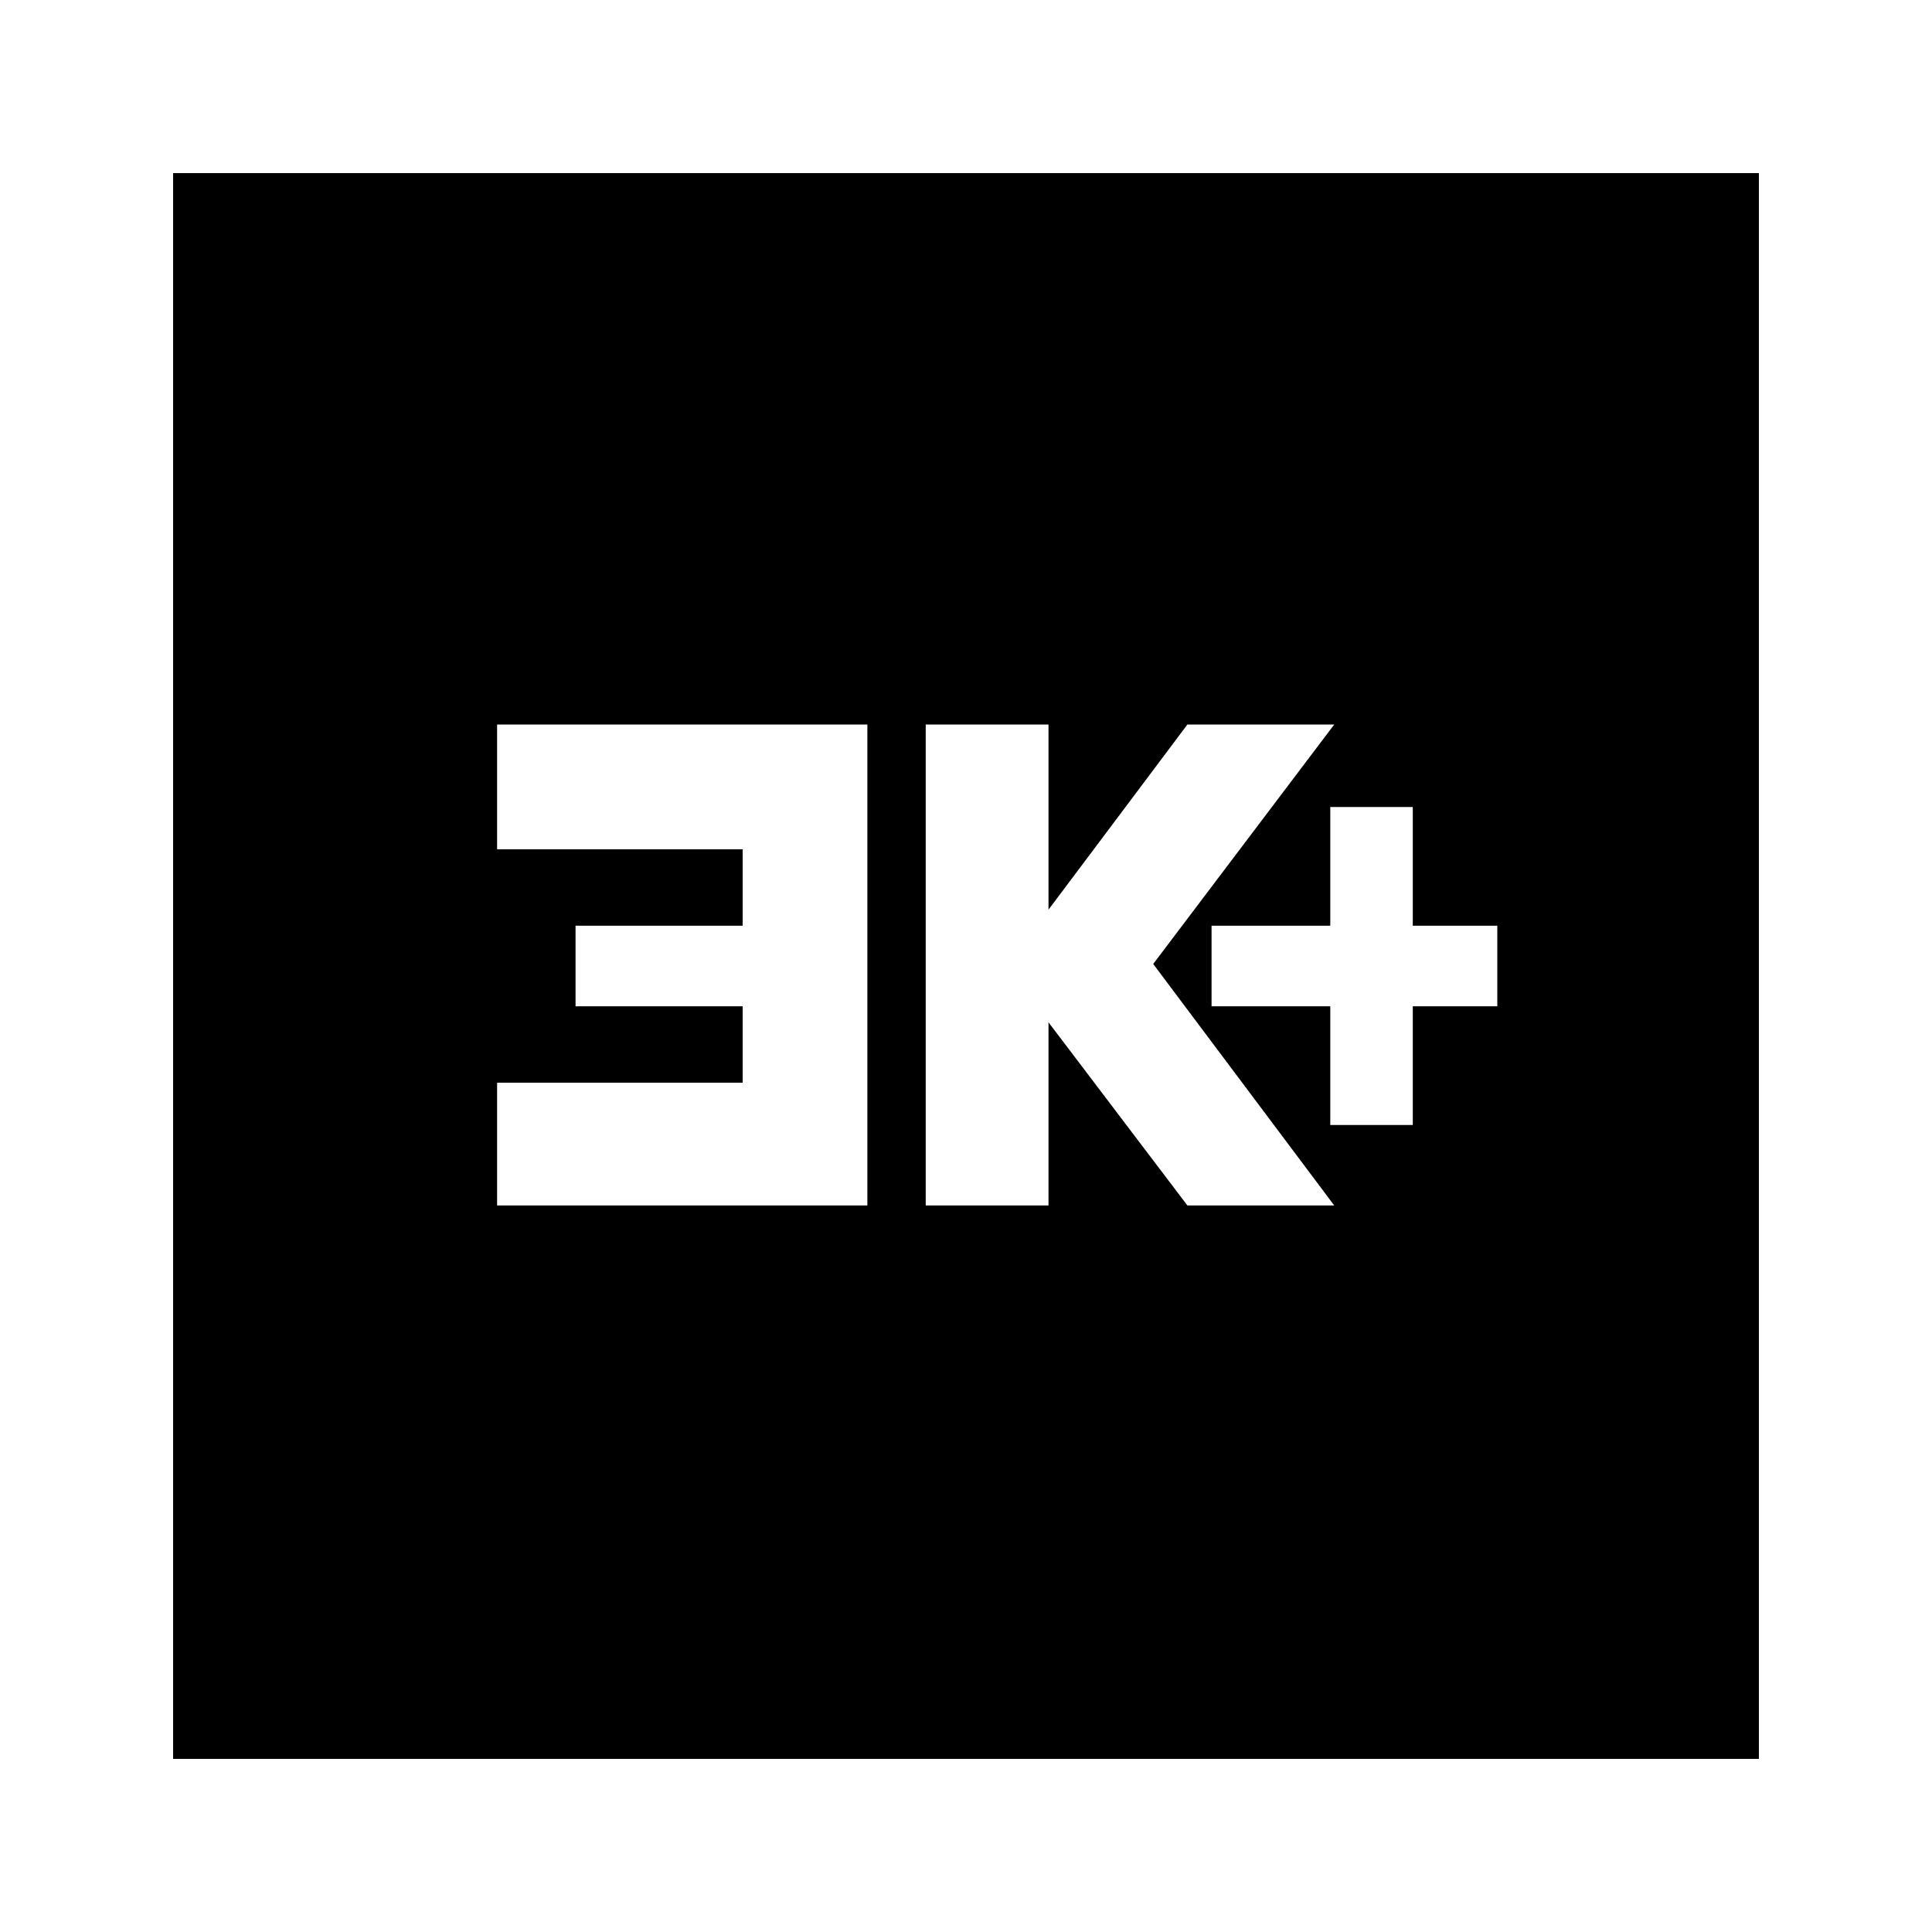 <svg xmlns="http://www.w3.org/2000/svg" height="20" width="20"><path d="M13.771 11.646h.854v-1.229h.875v-.834h-.875V8.354h-.854v1.229h-1.229v.834h1.229Zm-4.188.833h1.271v-1.896l1.438 1.896h1.52l-1.874-2.5L13.812 7.5h-1.52l-1.438 1.917V7.5H9.583Zm-4.437 0h3.833V7.5H5.146v1.292h2.542v.791h-1.73v.834h1.73v.791H5.146Zm-3.354 5.729V1.792h16.416v16.416Z"/></svg>